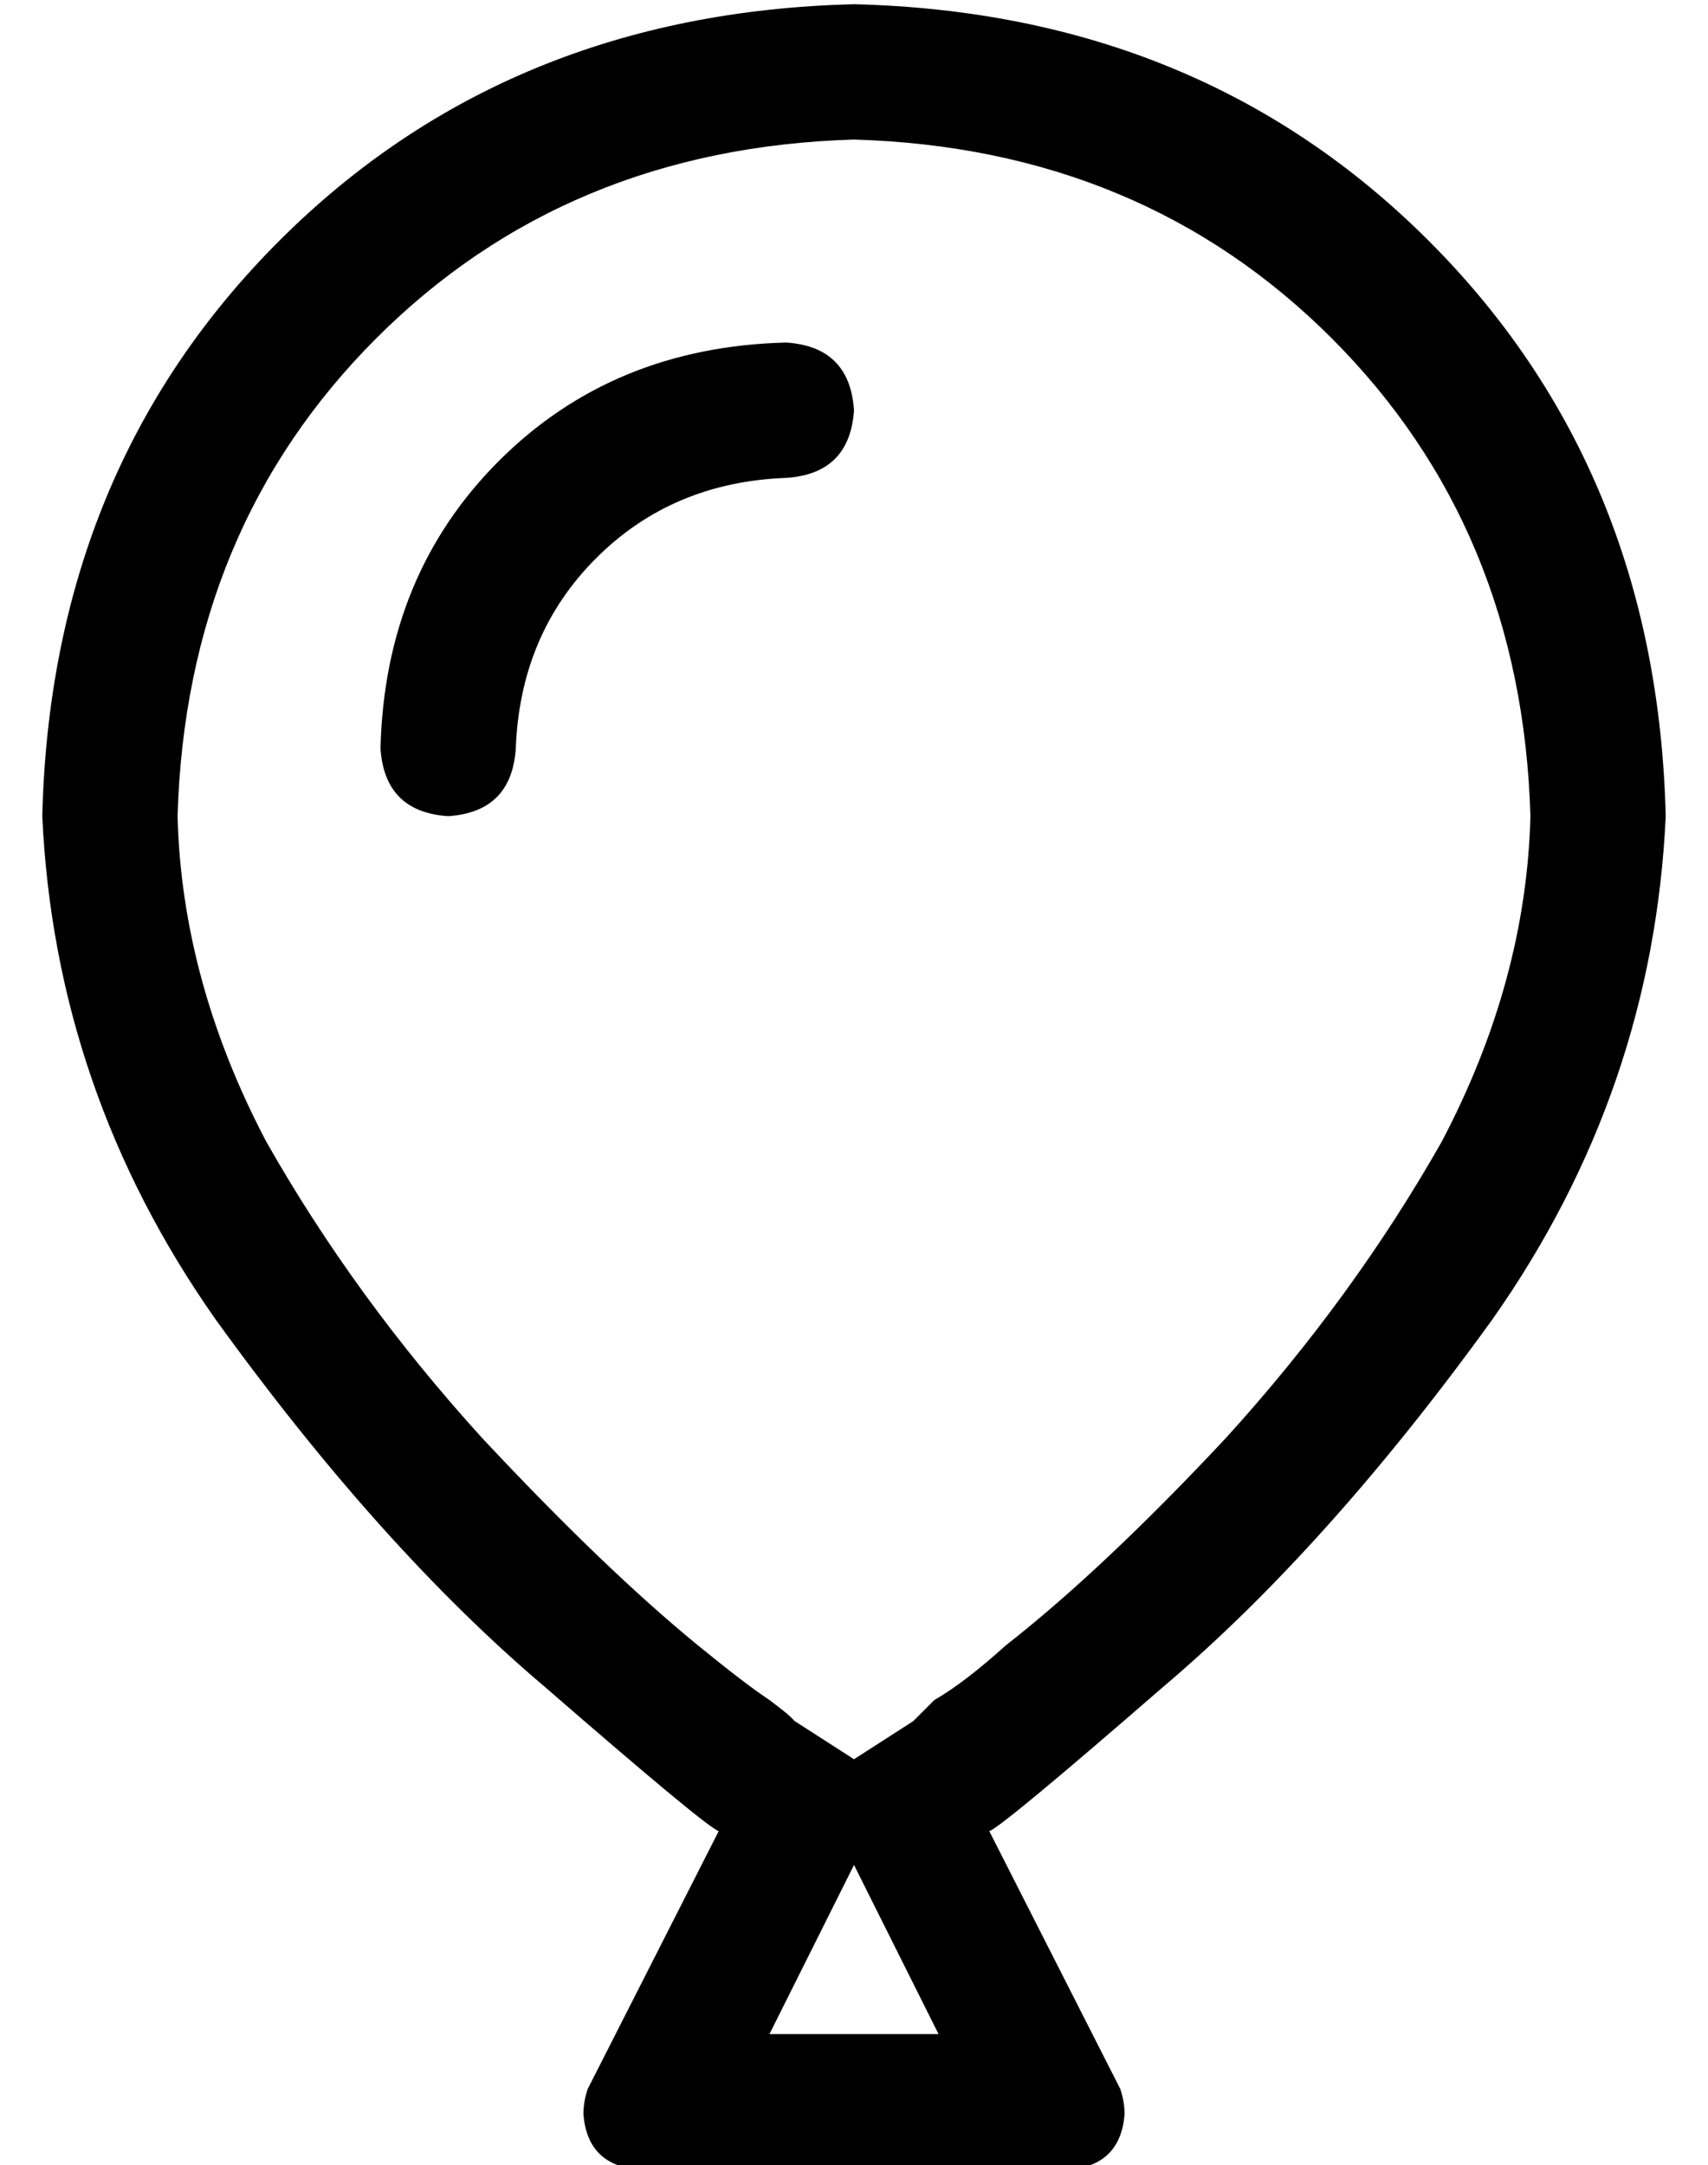 <?xml version="1.0" standalone="no"?>
<!DOCTYPE svg PUBLIC "-//W3C//DTD SVG 1.1//EN" "http://www.w3.org/Graphics/SVG/1.1/DTD/svg11.dtd" >
<svg xmlns="http://www.w3.org/2000/svg" xmlns:xlink="http://www.w3.org/1999/xlink" version="1.1" viewBox="-10 -40 404 512">
   <path fill="currentColor"
d="M206 367v0v0v0v0v0v0v0l-14 9v0l-14 -9v0v0v0v0v0v0v0v0v0v0v0l-1 -1v0q-1 -1 -5 -4q-6 -4 -17 -13q-22 -18 -51 -49q-30 -33 -51 -70q-20 -38 -21 -77q2 -68 47 -113t113 -47q68 2 113 47t47 113q-1 39 -21 77q-21 37 -51 70q-29 31 -52 49q-10 9 -17 13v0l-4 4l-1 1v0
v0v0v0v0zM192 401l3 6l-3 -6l3 6l17 34v0h-40v0l17 -34v0l3 -6v0zM0 153q3 65 41 119v0v0q39 54 78 87v0v0q38 33 41 34l-31 61v0q-1 3 -1 6q1 12 13 13h102v0q12 -1 13 -13q0 -3 -1 -6l-31 -61v0q3 -1 41 -34q39 -33 78 -87q38 -54 41 -119q-2 -82 -56 -136t-136 -56
q-82 2 -136 56t-56 136v0zM112 137q1 -27 19 -45v0v0q18 -18 45 -19q15 -1 16 -16q-1 -15 -16 -16q-41 1 -68 28t-28 68q1 15 16 16q15 -1 16 -16v0z" />
</svg>
